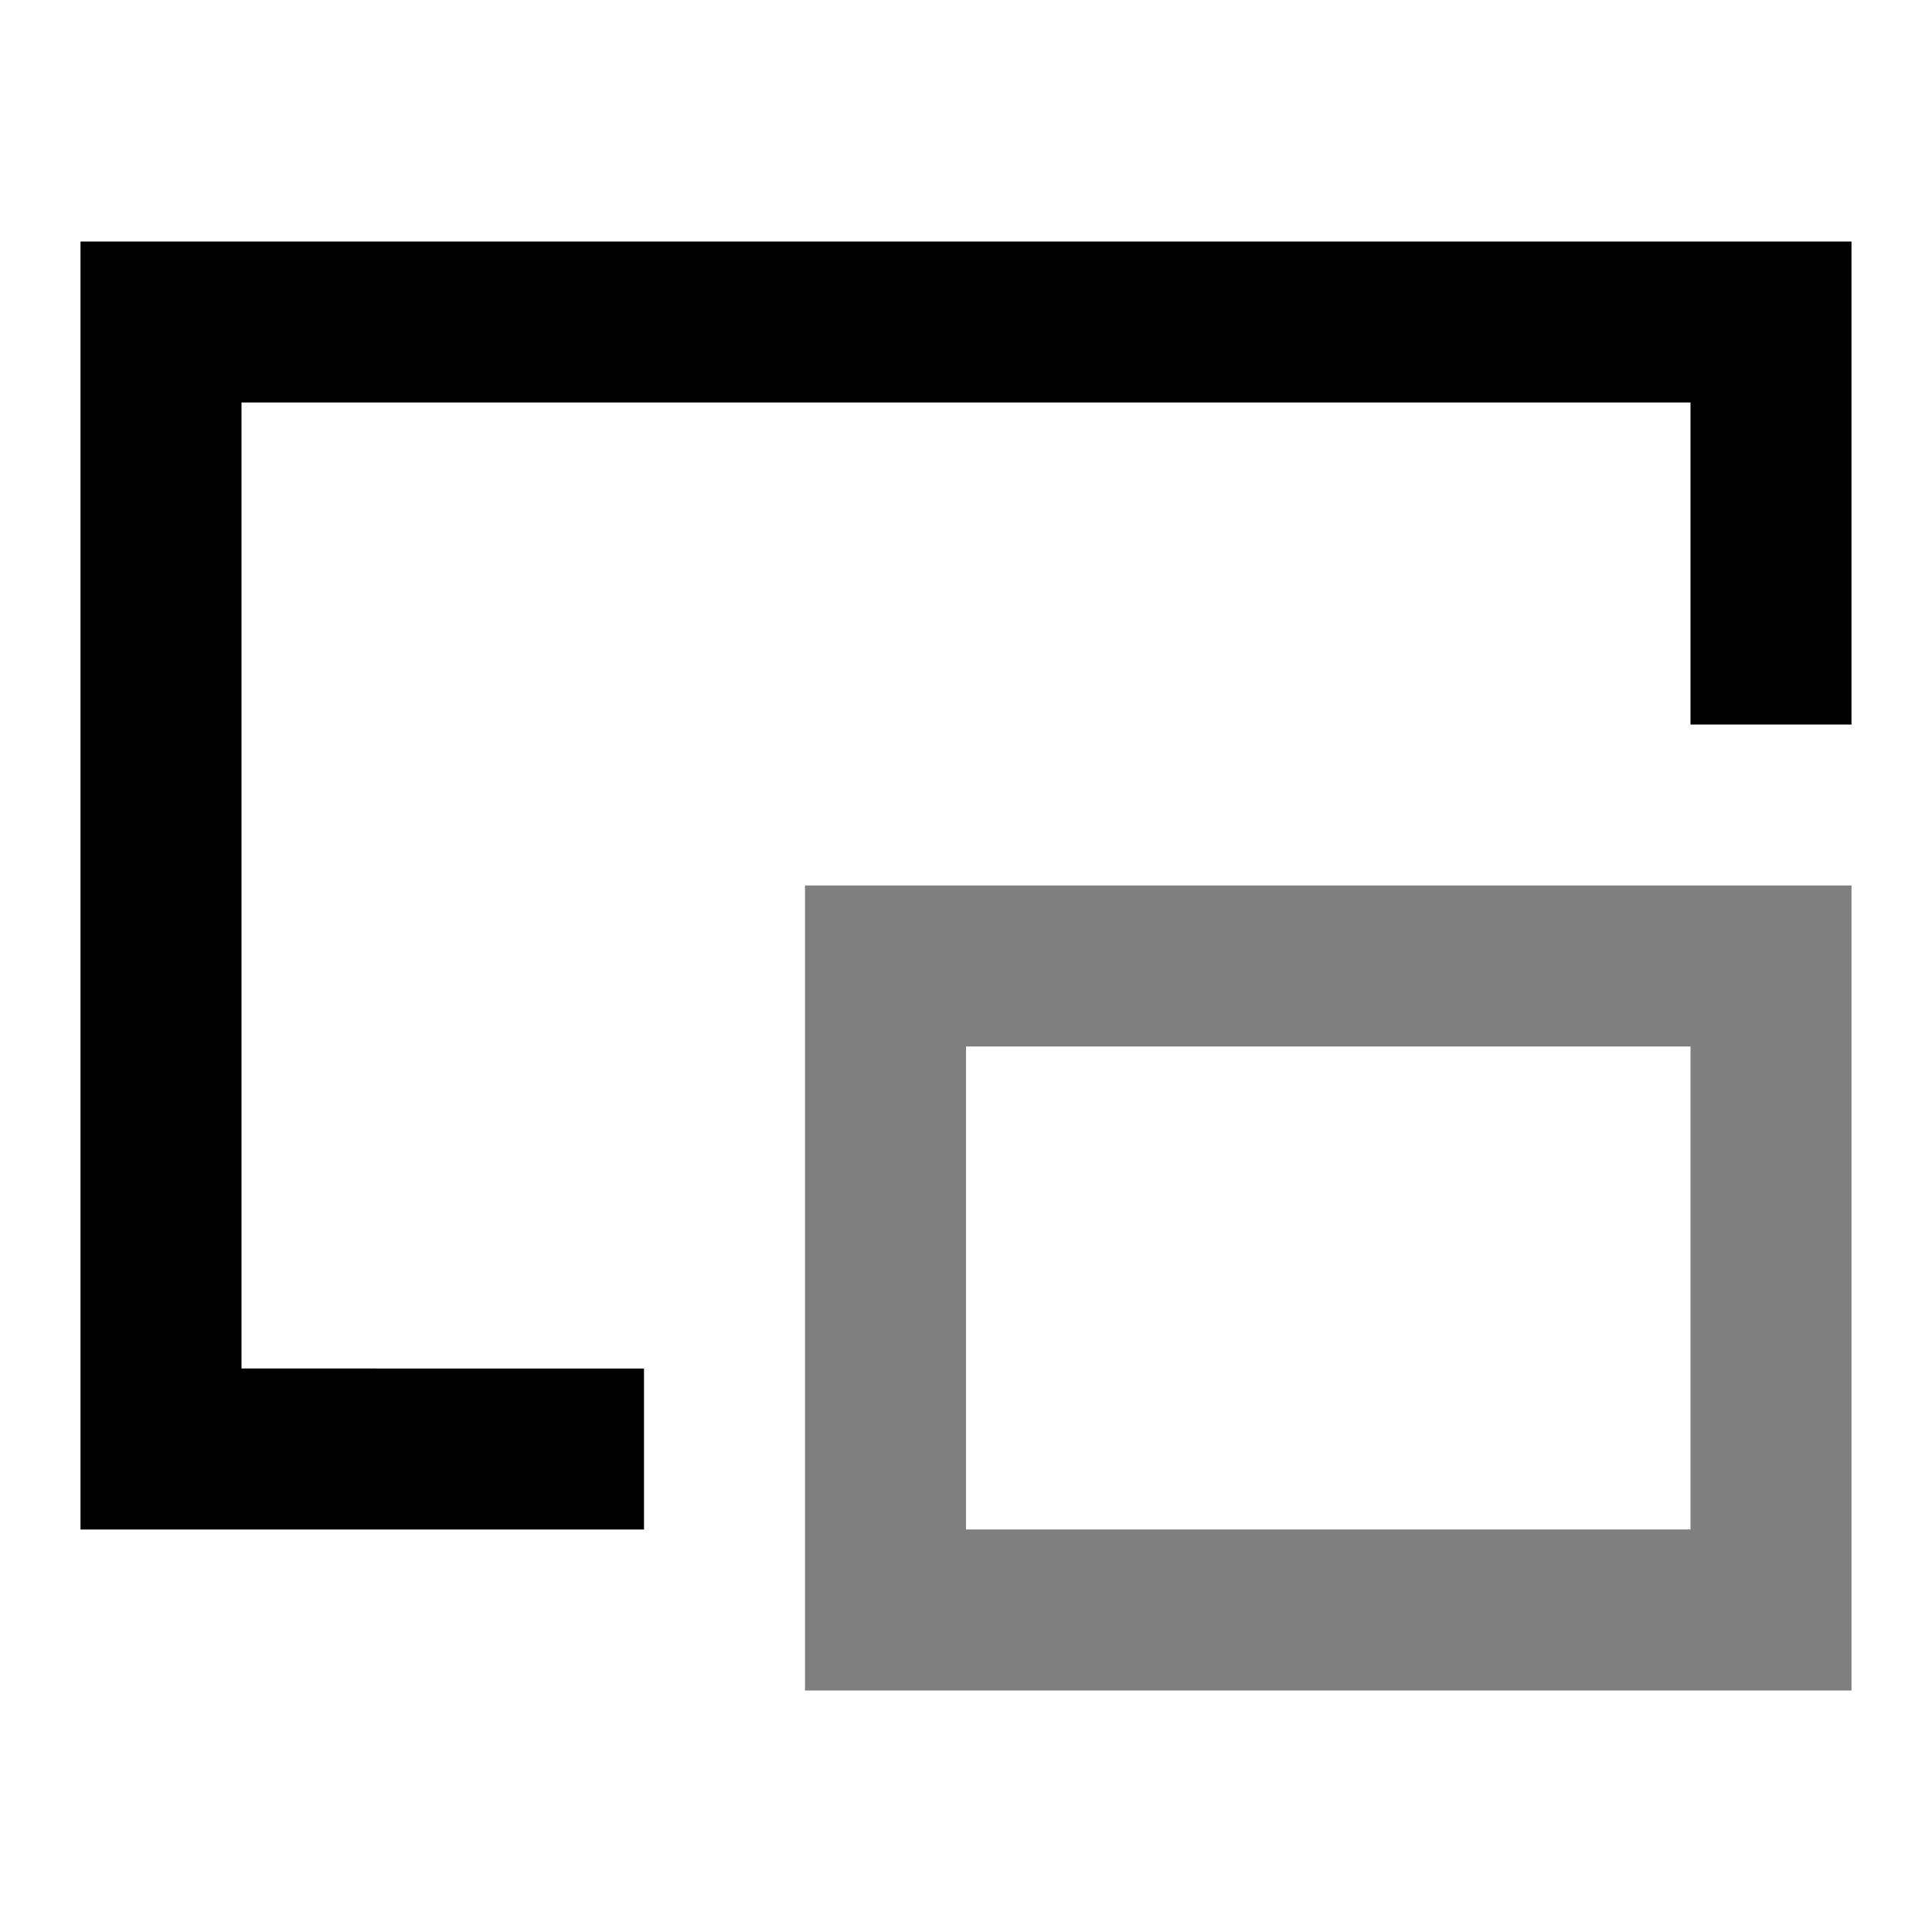 <svg viewBox="0 0 24 24" xmlns="http://www.w3.org/2000/svg"><path fill="currentColor" opacity=".5" d="M10 11v10h13V11H10zm11 8h-9v-6h9v6z"/><path fill="currentColor" d="M3 17V5h18v4h2V3H1v16h7v-2H3z"/></svg>

